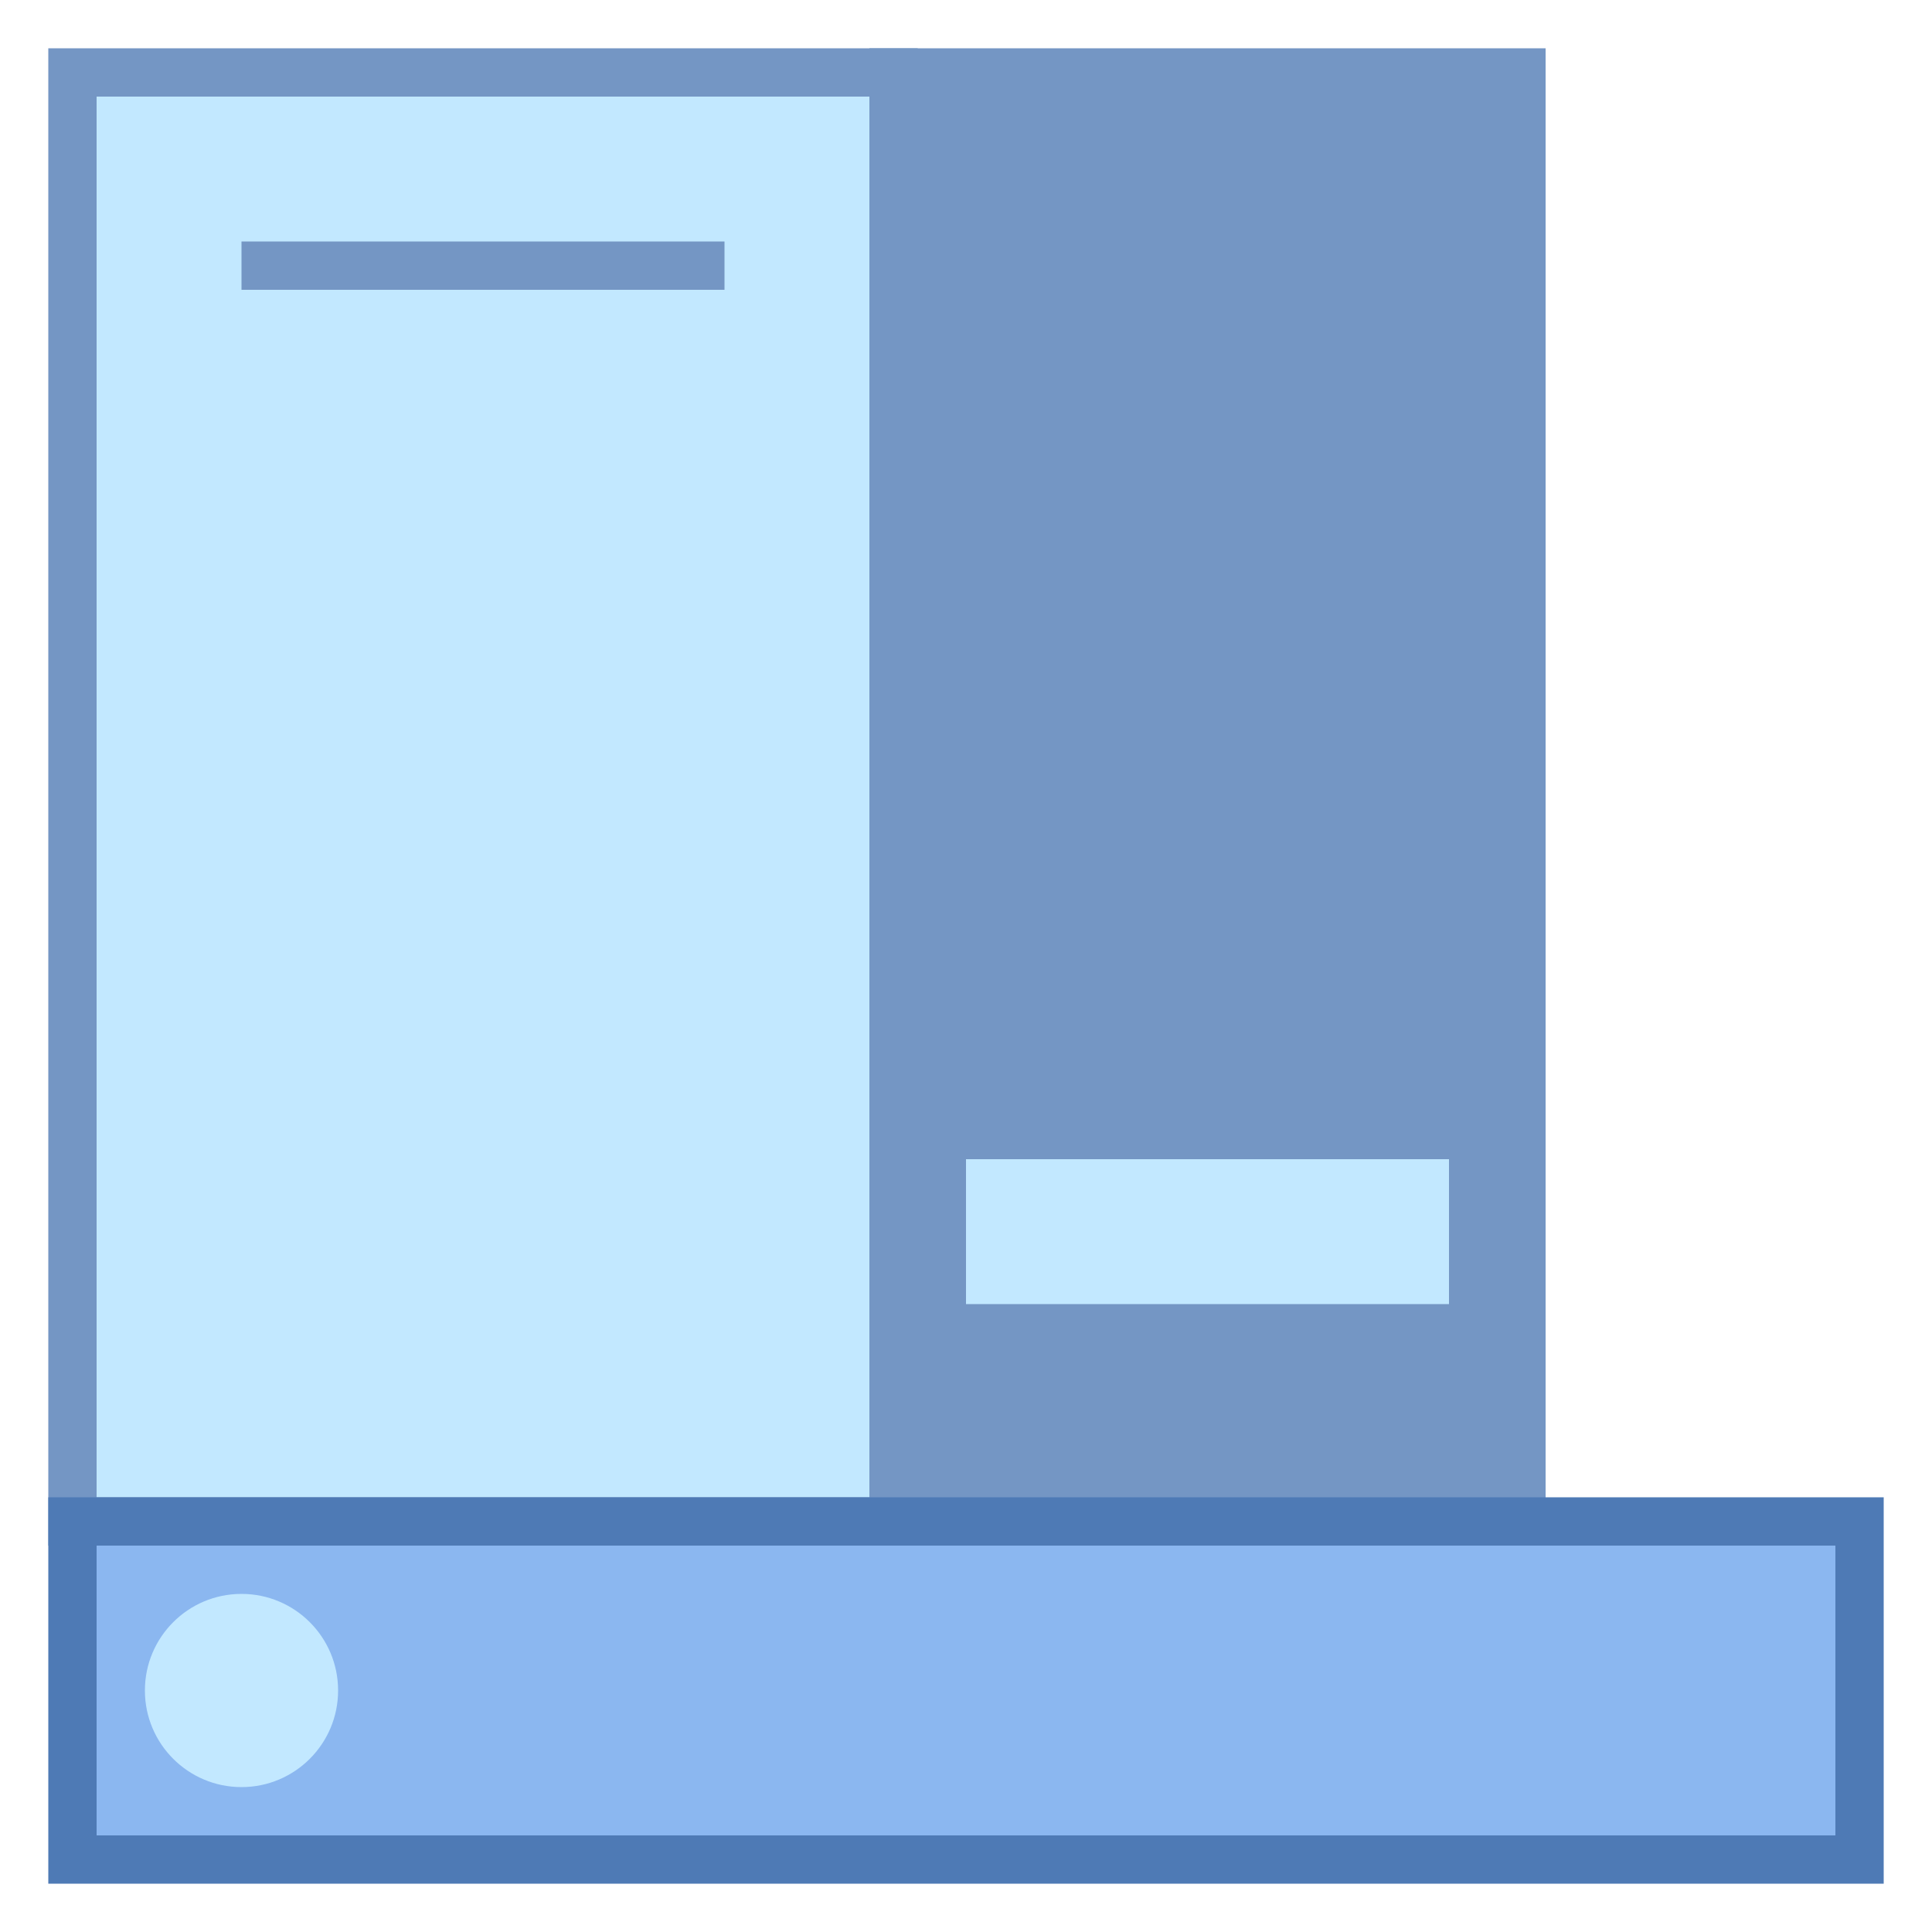 <svg viewBox="0 0 40 40" xmlns="http://www.w3.org/2000/svg"><path fill="#c2e8ff" d="M1.5 1.5h17v30h-17z"></path><path d="M18 2v29H2V2h16m1-1H1v31h18V1z" fill="#7496c4"></path><path fill="#7496c4" d="M18 1h14v31H18z"></path><path fill="#8bb7f0" d="M1.5 31.5h37v7h-37z"></path><path d="M38 32v6H2v-6h36m1-1H1v8h38v-8z" fill="#4e7ab5"></path><circle cx="5" cy="35" r="2" fill="#c2e8ff"></circle><path fill="#7496c4" d="M5 5h10v1H5z"></path><path fill="#c2e8ff" d="M20 24h10v3H20z"></path></svg>